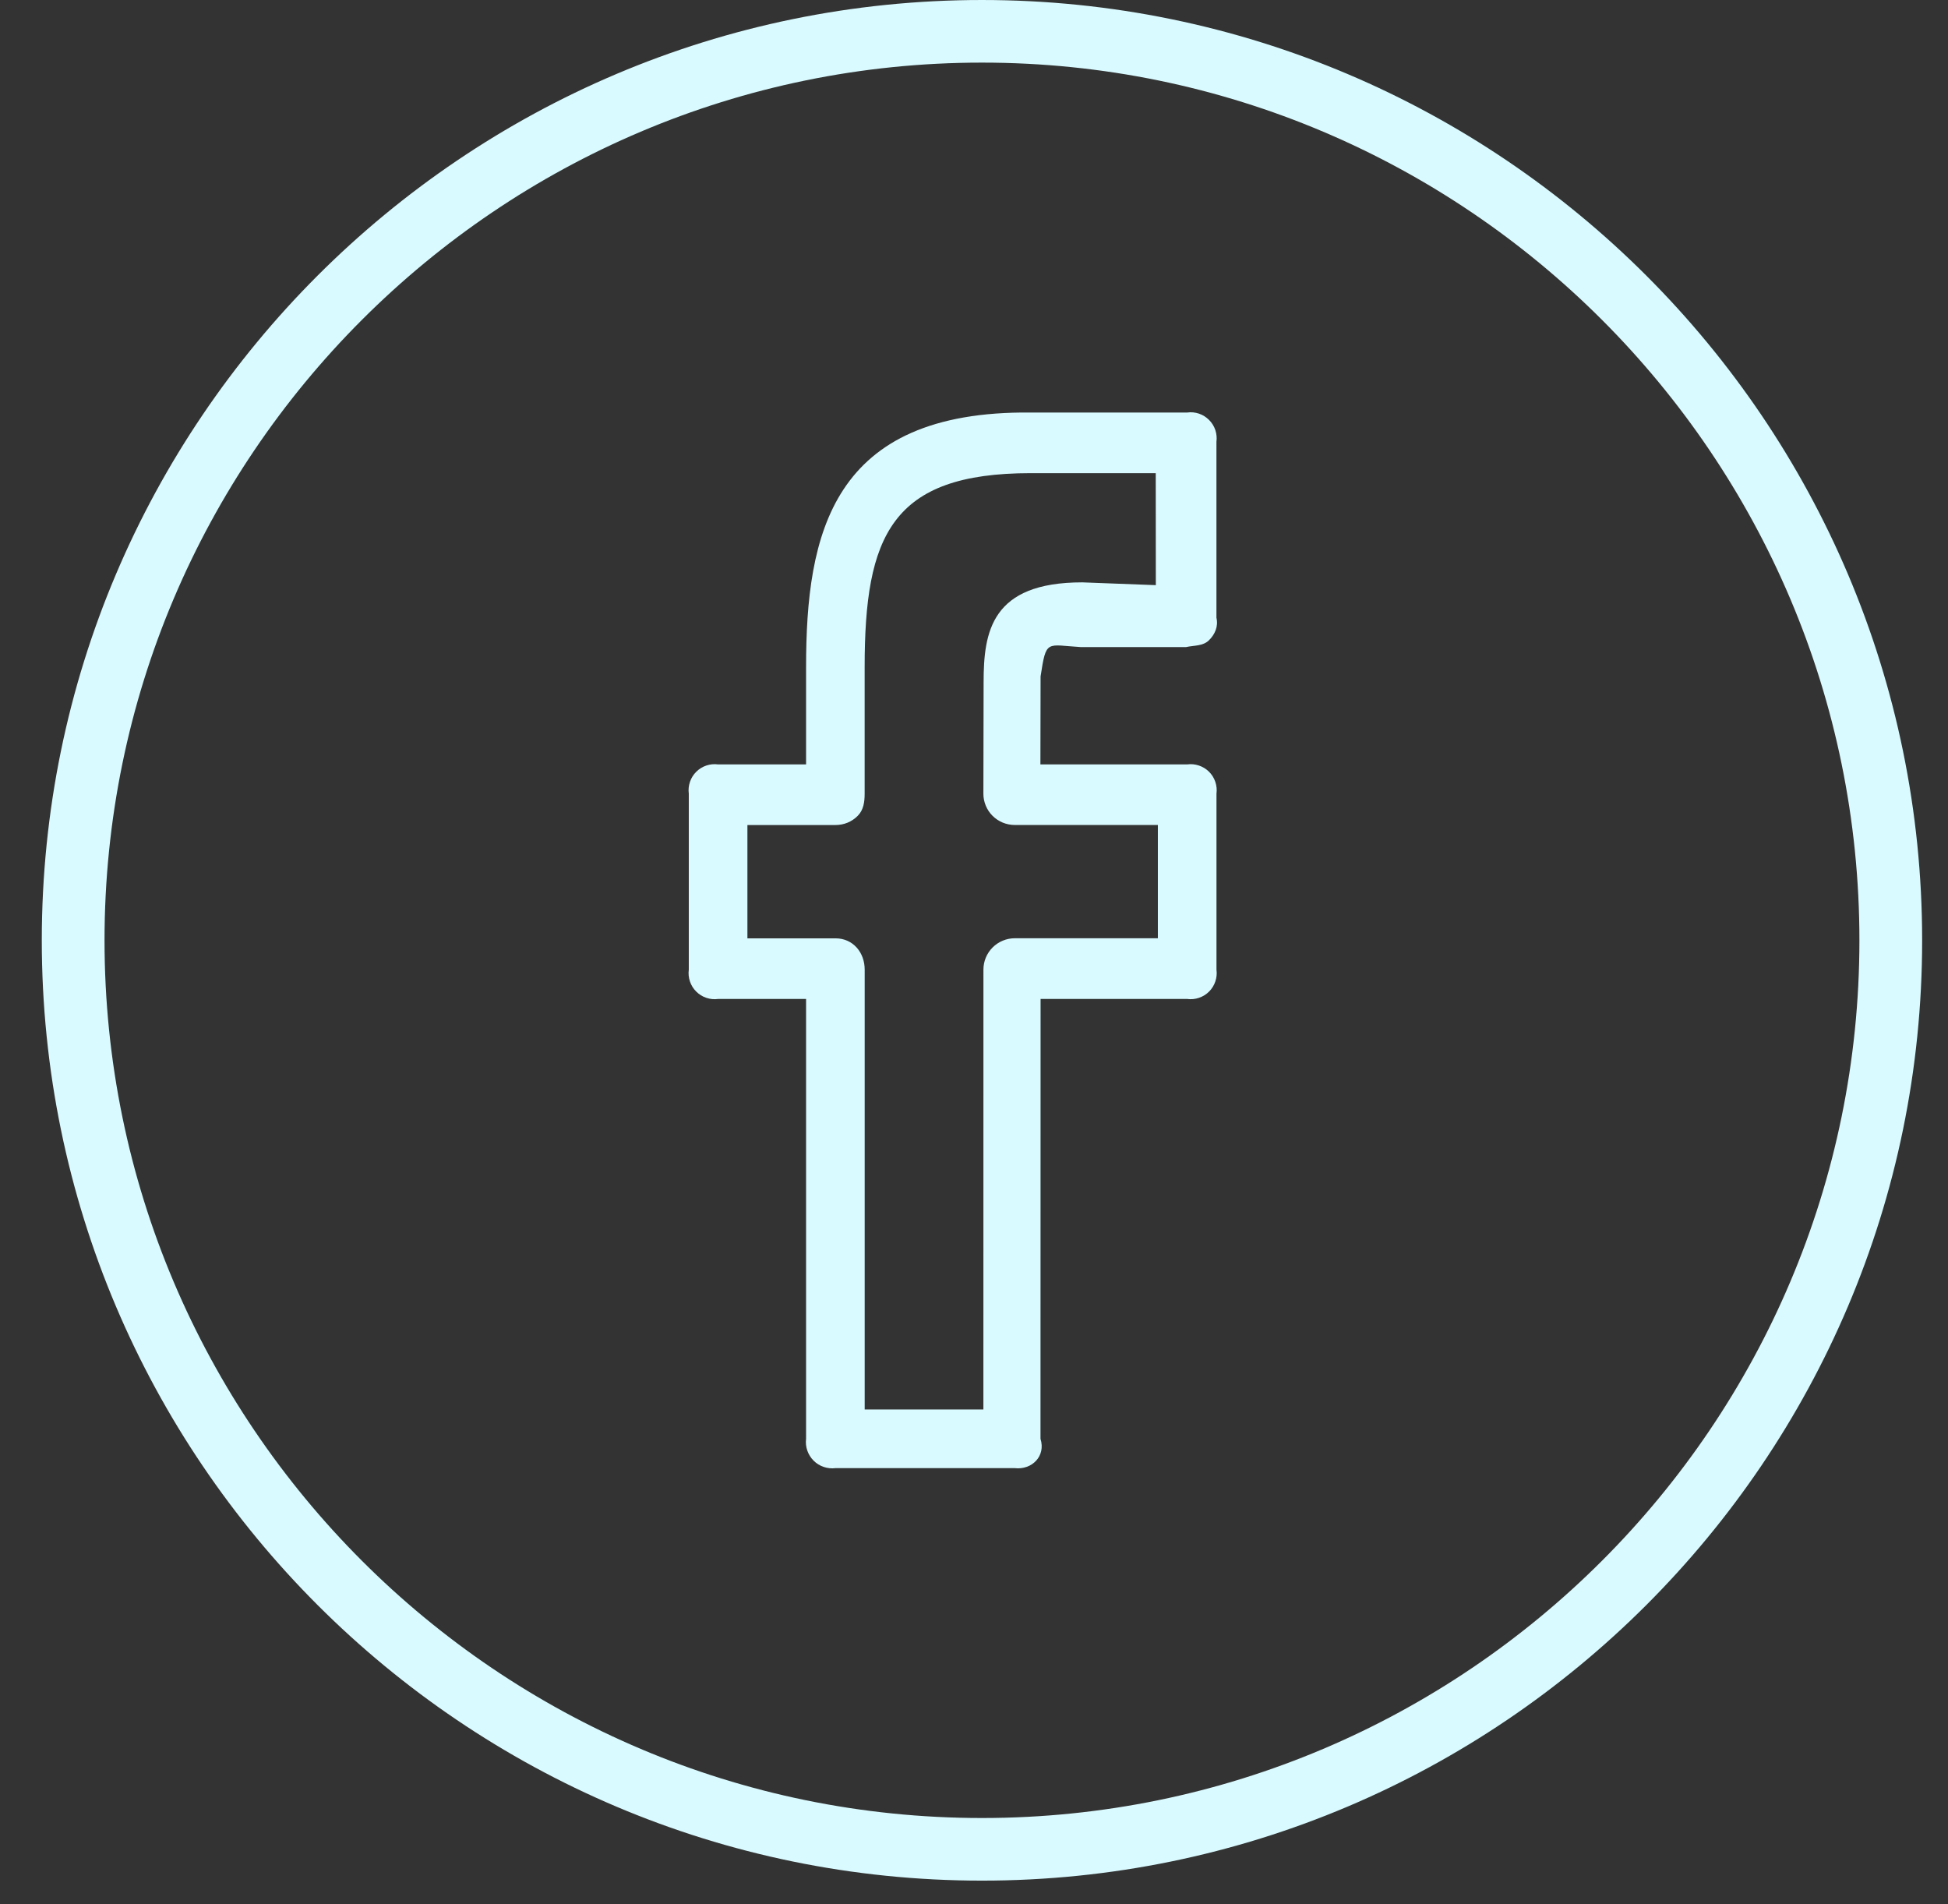 <svg width="44" height="43" viewBox="0 0 44 43" fill="none" xmlns="http://www.w3.org/2000/svg">
<rect x="0" y="0" width="44" height="43" fill="#333333" stroke="none"/>
<path d="M22.18 6.10352e-05C10.471 6.10352e-05 0.944 9.525 0.944 21.235C0.944 32.945 10.471 42.469 22.18 42.469C33.888 42.469 43.416 32.945 43.416 21.235C43.416 9.525 33.888 6.10352e-05 22.18 6.10352e-05ZM22.18 41.055C11.251 41.055 2.361 32.163 2.361 21.235C2.361 10.306 11.251 1.414 22.18 1.414C33.108 1.414 41.999 10.306 41.999 21.235C41.999 32.163 33.108 41.055 22.18 41.055Z" fill="#D9FAFF"/>
<path d="M26.815 9.316H23.282C18.782 9.271 18.207 12.056 18.207 15.07V17.262H16.22C16.13 17.25 16.039 17.259 15.953 17.288C15.867 17.317 15.79 17.365 15.726 17.429C15.661 17.493 15.613 17.571 15.584 17.657C15.555 17.743 15.546 17.834 15.558 17.924V21.897C15.546 21.987 15.555 22.078 15.584 22.164C15.613 22.25 15.661 22.328 15.726 22.392C15.79 22.456 15.867 22.504 15.953 22.533C16.039 22.562 16.13 22.571 16.22 22.559H18.207V32.492C18.196 32.582 18.205 32.673 18.235 32.758C18.265 32.844 18.314 32.922 18.378 32.986C18.442 33.05 18.52 33.098 18.606 33.127C18.692 33.156 18.783 33.165 18.873 33.154H22.919C23.309 33.199 23.626 32.882 23.502 32.492L23.504 22.559H26.815C26.905 22.571 26.996 22.562 27.082 22.533C27.168 22.504 27.246 22.456 27.31 22.392C27.374 22.328 27.422 22.25 27.451 22.164C27.48 22.078 27.489 21.987 27.477 21.897V17.924C27.489 17.834 27.48 17.743 27.451 17.657C27.422 17.571 27.374 17.493 27.31 17.429C27.246 17.365 27.168 17.317 27.082 17.288C26.996 17.259 26.905 17.25 26.815 17.262H23.5L23.504 15.275C23.633 14.429 23.633 14.567 24.418 14.613H26.787C26.971 14.572 27.167 14.594 27.305 14.461C27.443 14.327 27.522 14.144 27.476 13.951V9.978C27.488 9.888 27.479 9.797 27.451 9.711C27.422 9.625 27.373 9.547 27.309 9.483C27.245 9.419 27.168 9.37 27.082 9.341C26.996 9.312 26.905 9.303 26.815 9.316ZM26.107 13.214L24.446 13.151C22.389 13.151 22.217 14.267 22.217 15.41L22.212 17.921C22.211 18.014 22.23 18.106 22.265 18.192C22.3 18.278 22.352 18.356 22.418 18.422C22.484 18.488 22.562 18.54 22.648 18.576C22.734 18.611 22.826 18.63 22.919 18.63H26.153V21.188H22.921C22.734 21.188 22.554 21.263 22.421 21.395C22.288 21.528 22.213 21.708 22.213 21.895L22.212 31.829H19.531V21.897C19.531 21.506 19.265 21.19 18.873 21.19H16.882V18.631H18.873C18.966 18.631 19.058 18.613 19.144 18.578C19.23 18.542 19.308 18.49 19.373 18.424C19.506 18.291 19.53 18.11 19.53 17.922V15.069C19.53 12.099 20.13 10.685 23.28 10.685H26.105L26.107 13.214Z" fill="#D9FAFF"/>
</svg>
